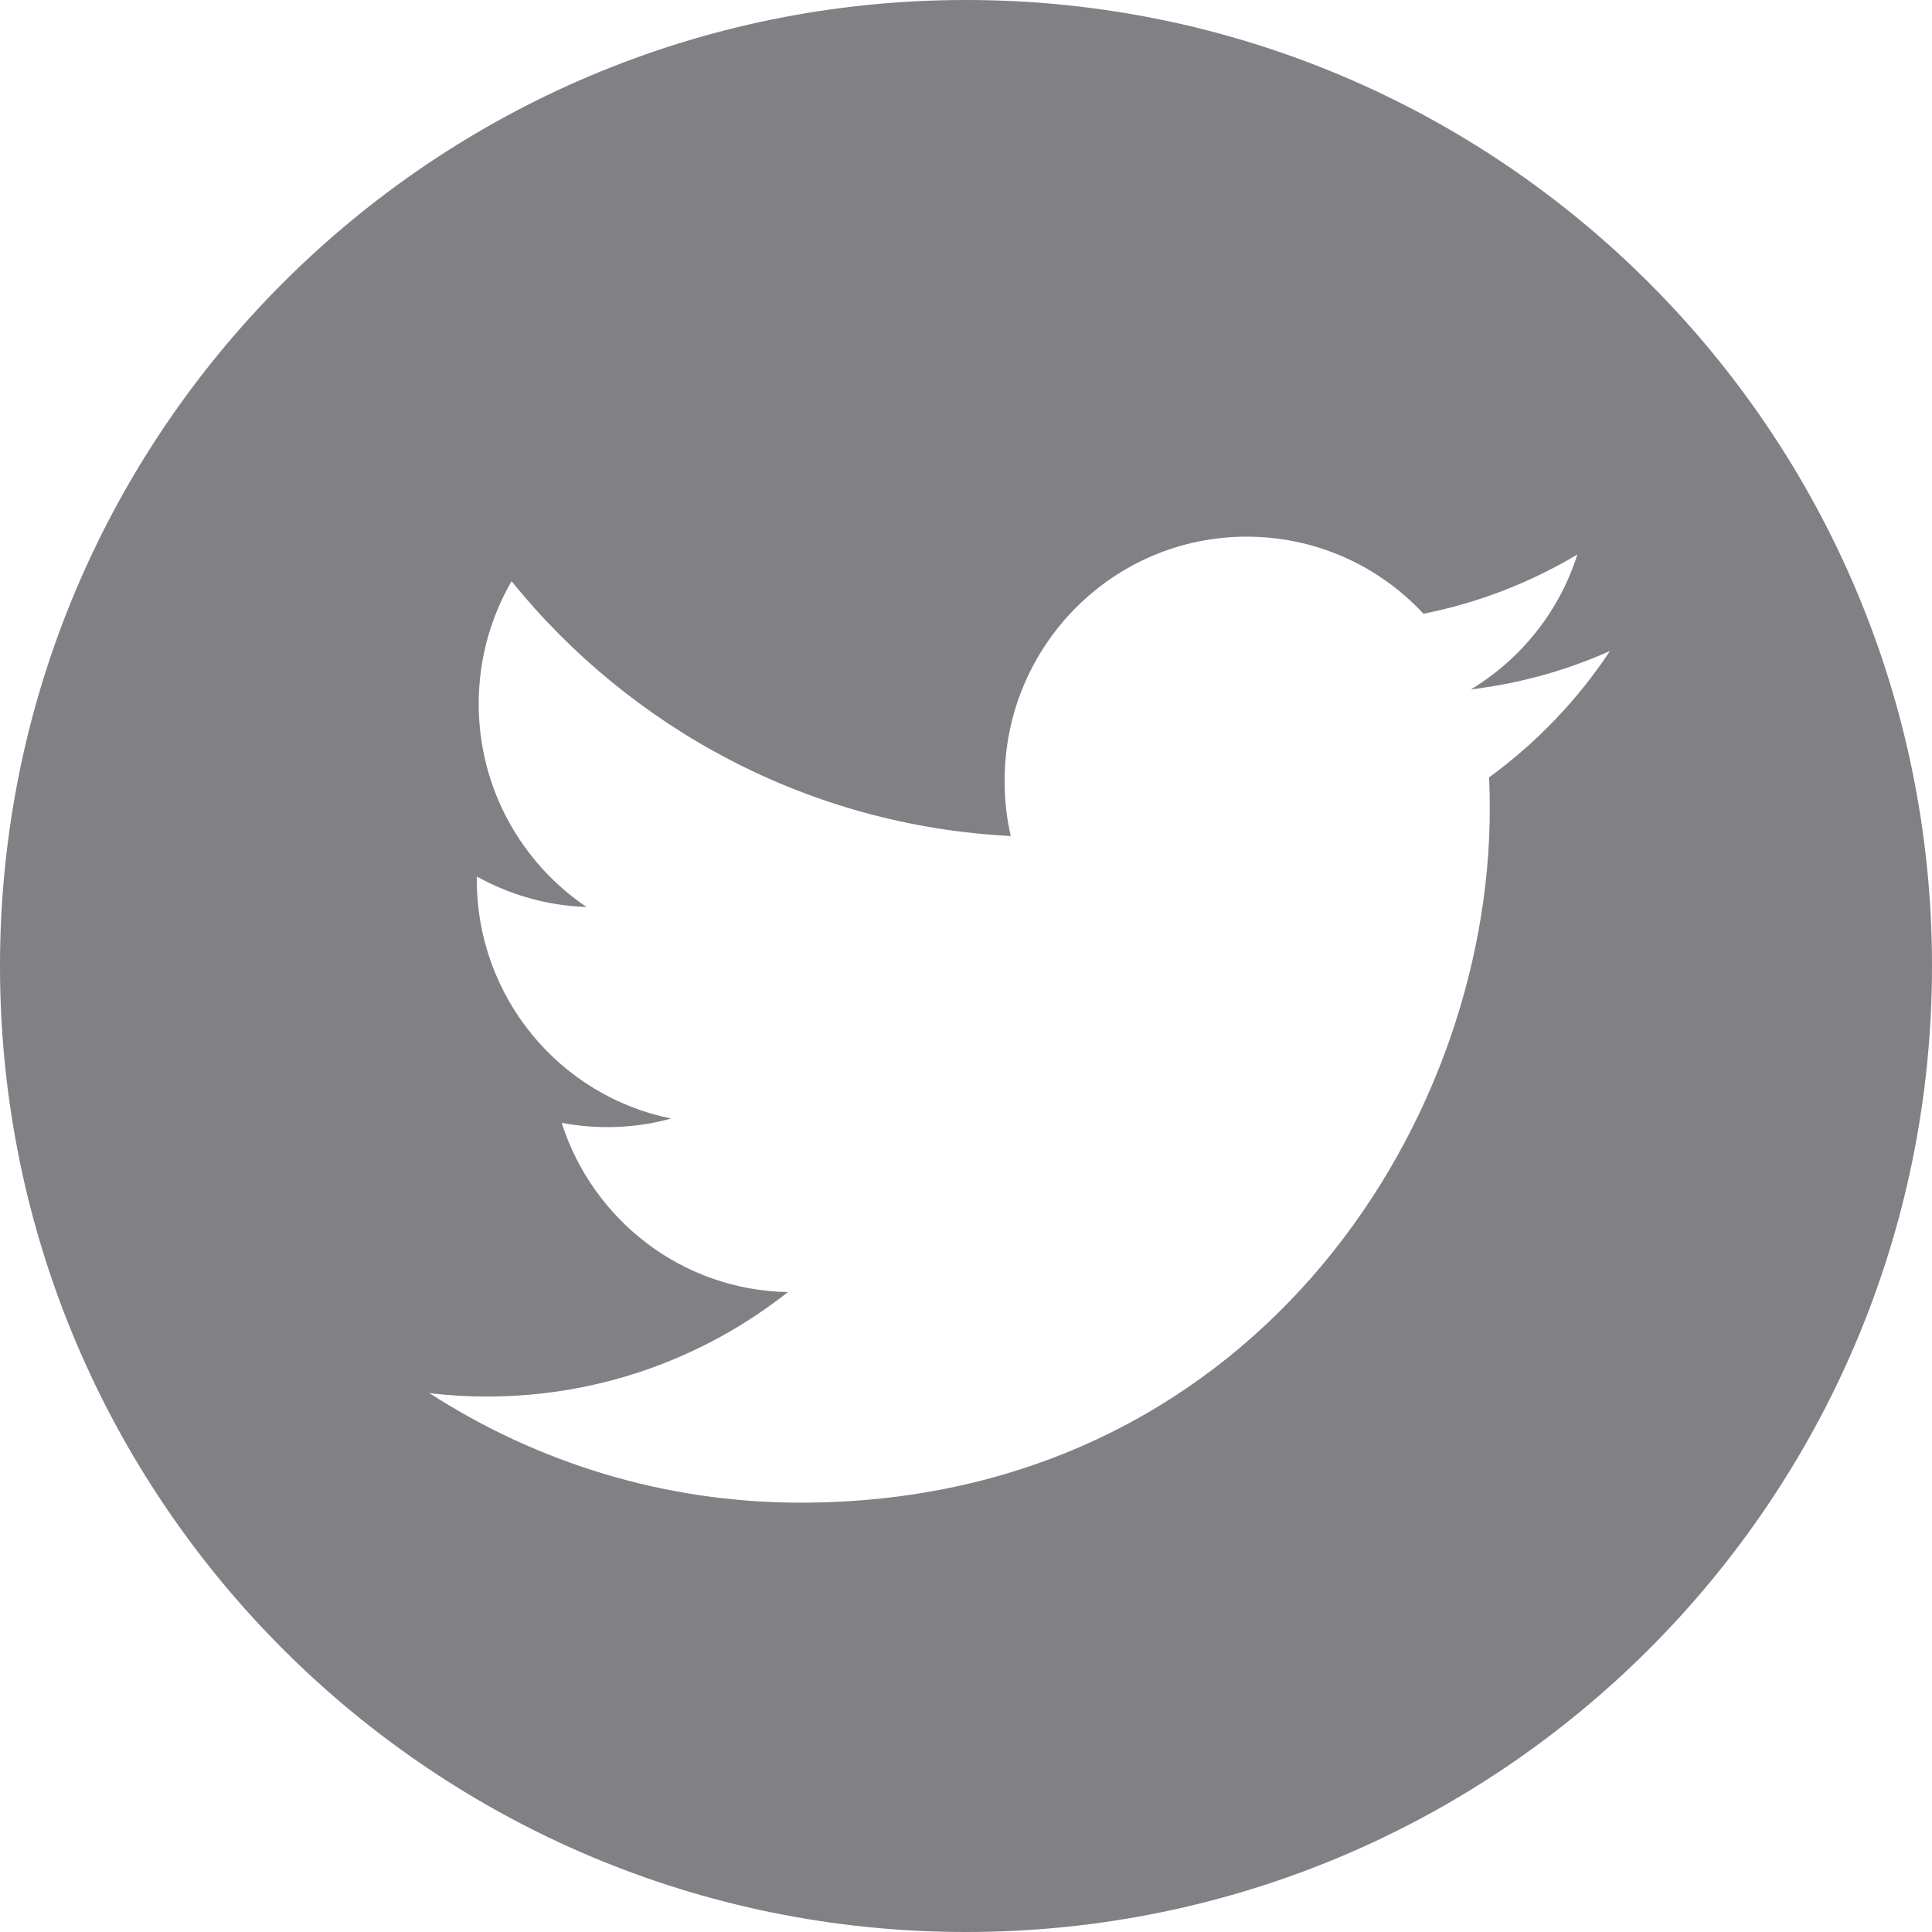 <svg width="18" height="18" viewBox="0 0 18 18" fill="none" xmlns="http://www.w3.org/2000/svg">
    <path fill-rule="evenodd" clip-rule="evenodd" d="M9 18C13.971 18 18 13.971 18 9C18 4.029 13.971 0 9 0C4.029 0 0 4.029 0 9C0 13.971 4.029 18 9 18ZM14.696 5.166C14.528 5.697 14.17 6.142 13.704 6.423C14.16 6.368 14.595 6.246 15 6.065C14.698 6.521 14.315 6.921 13.874 7.242C13.878 7.339 13.88 7.437 13.88 7.536C13.88 10.538 11.611 14 7.459 14C6.185 14 4.999 13.624 4 12.979C4.176 13.001 4.356 13.011 4.538 13.011C5.595 13.011 6.568 12.648 7.341 12.038C6.353 12.021 5.52 11.363 5.233 10.461C5.37 10.487 5.512 10.501 5.657 10.501C5.864 10.501 6.063 10.474 6.253 10.421C5.219 10.213 4.442 9.295 4.442 8.194V8.166C4.746 8.335 5.094 8.438 5.464 8.45C4.859 8.041 4.46 7.346 4.46 6.558C4.46 6.142 4.571 5.752 4.766 5.415C5.879 6.791 7.542 7.694 9.417 7.789C9.378 7.623 9.36 7.45 9.36 7.272C9.36 6.017 10.369 5 11.615 5C12.265 5 12.852 5.276 13.262 5.718C13.777 5.616 14.259 5.427 14.696 5.166Z" fill="#808085"/>
</svg>
